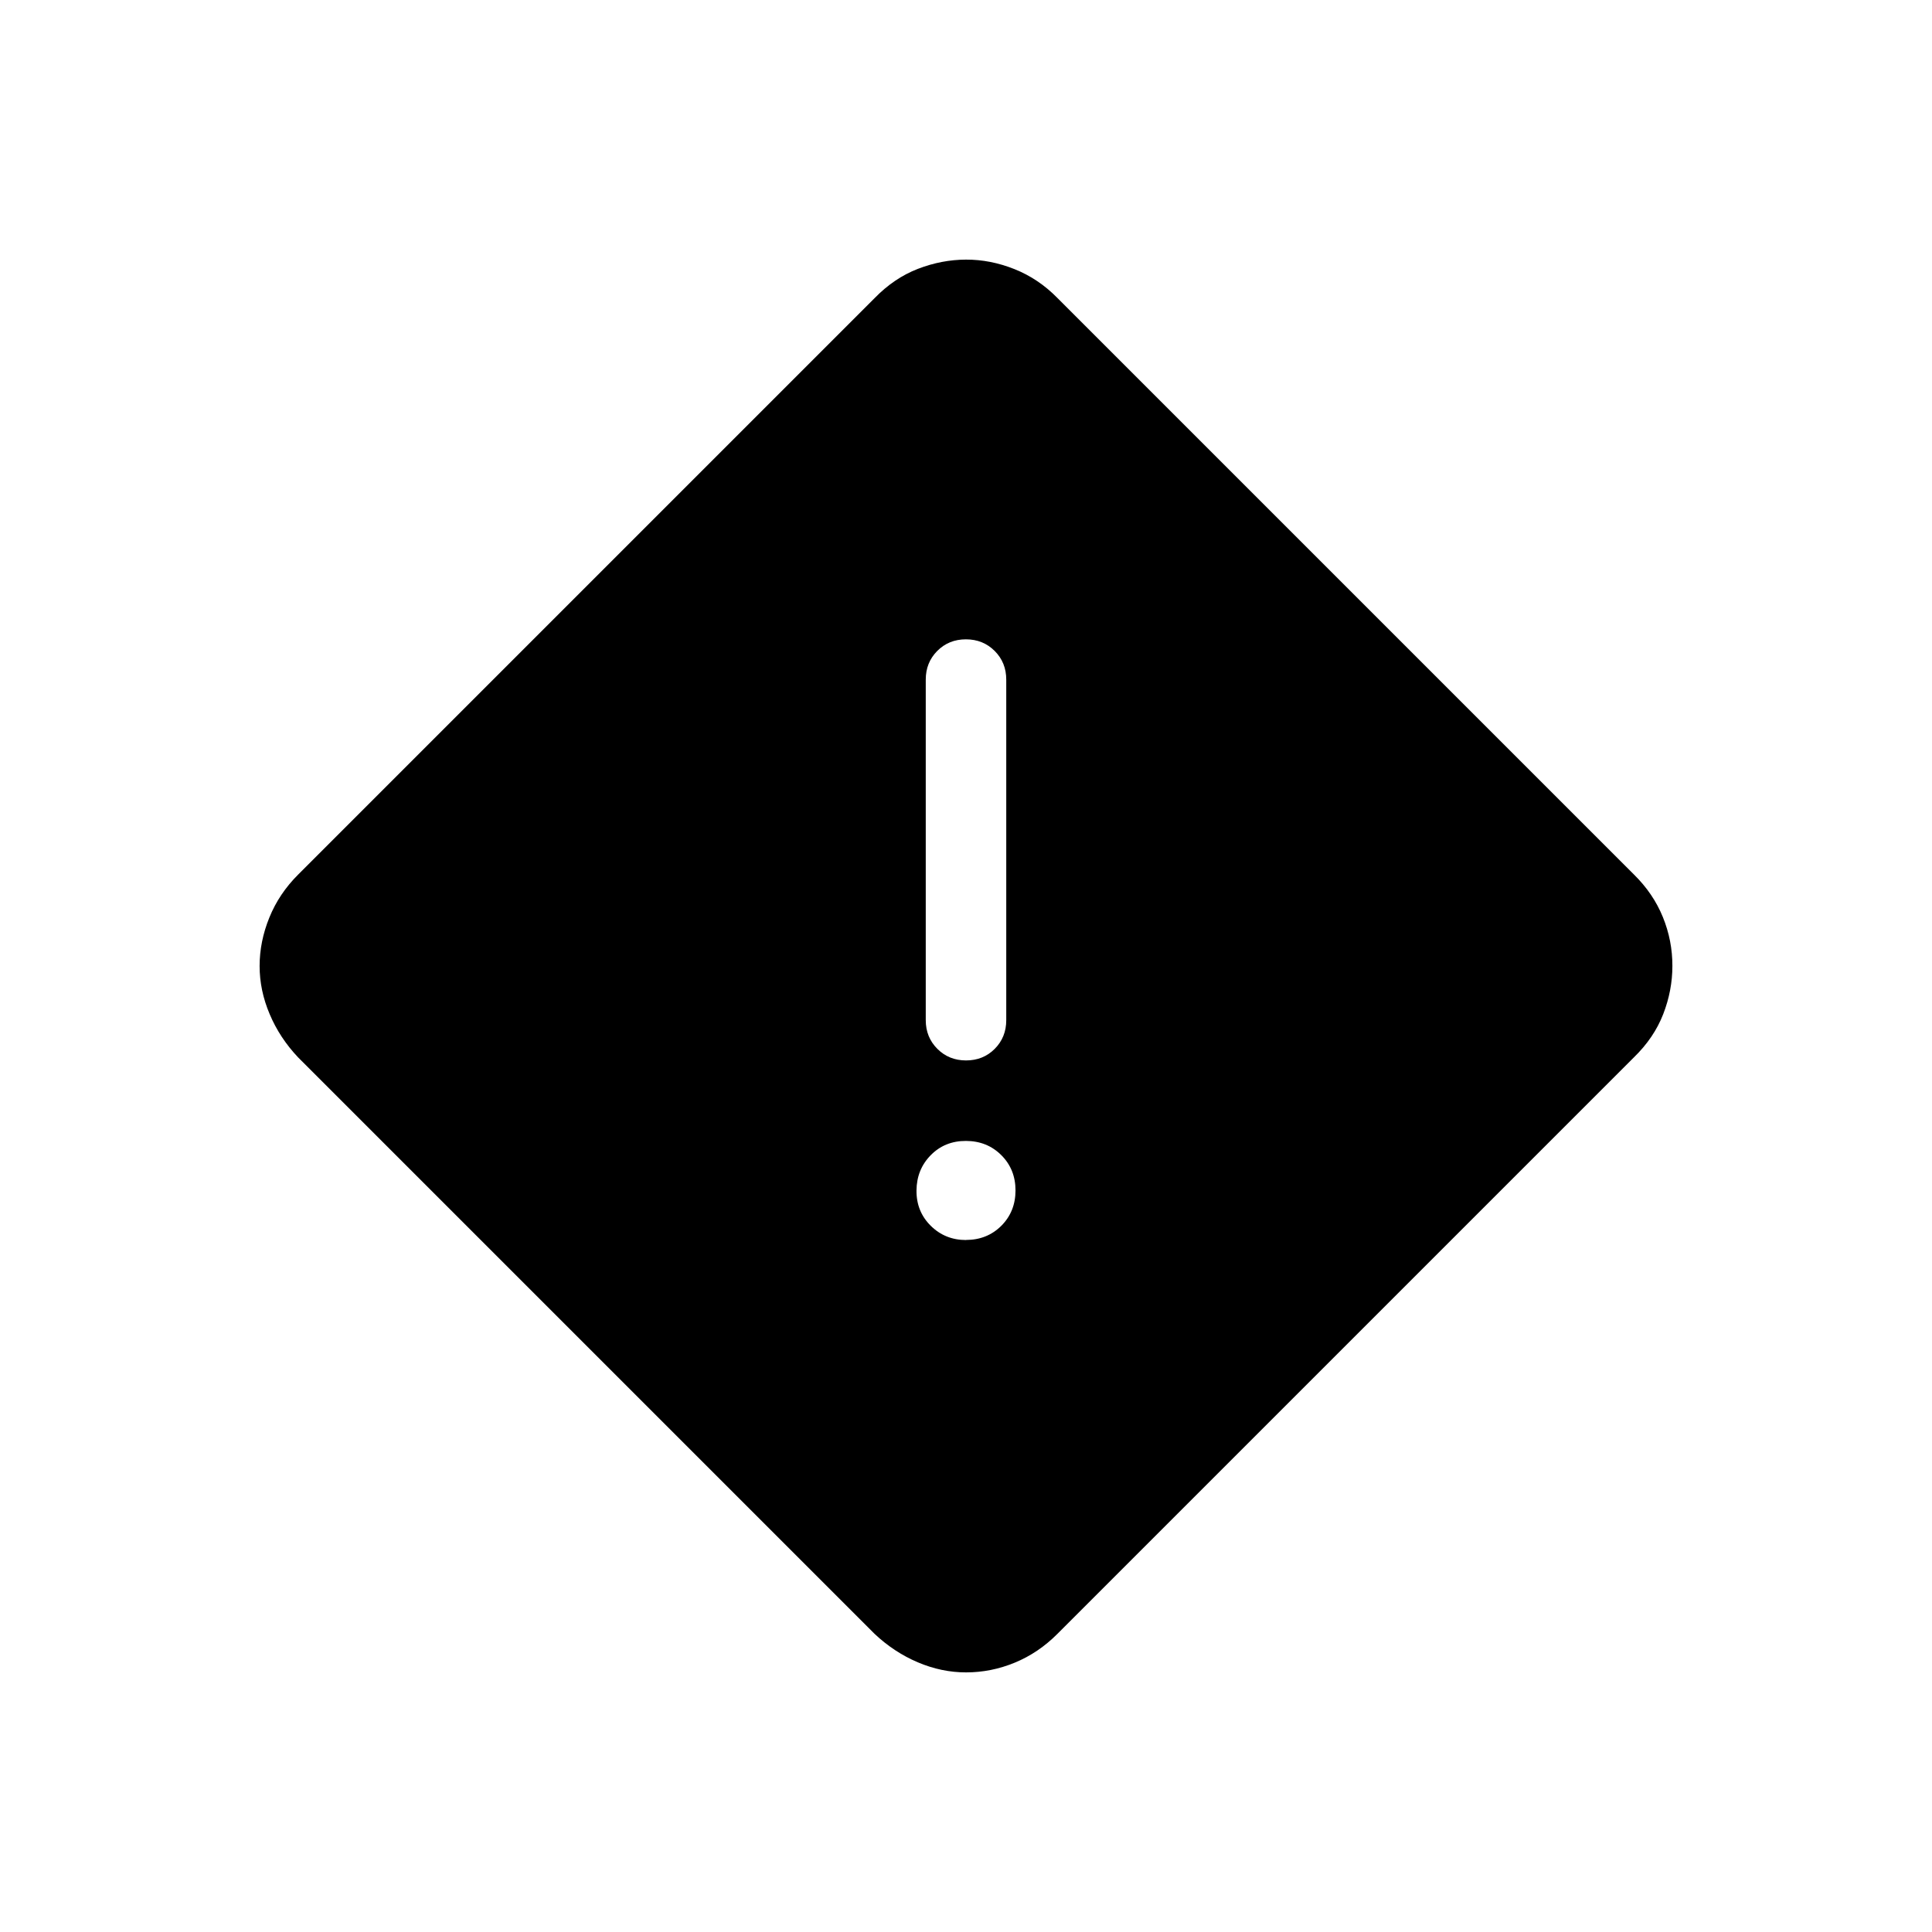 <svg xmlns="http://www.w3.org/2000/svg" width="1em" height="1em" viewBox="0 0 24 24"><path fill="currentColor" d="M12 20.775q-.304 0-.598-.125q-.295-.125-.538-.354l-7.16-7.16q-.23-.243-.354-.538q-.125-.294-.125-.598t.121-.602t.358-.534l7.16-7.16q.243-.25.538-.364T12 3.225t.602.118t.535.36l7.16 7.16q.241.237.36.53t.118.607q0 .304-.114.598t-.365.538l-7.16 7.16q-.236.237-.53.358q-.293.121-.606.121m0-7.602q.214 0 .357-.144t.143-.356v-4.23q0-.213-.144-.357t-.357-.144t-.356.144t-.143.356v4.231q0 .212.144.356t.357.144M12 15.403q.262 0 .439-.176q.176-.177.176-.439t-.176-.438t-.439-.177t-.438.177t-.177.439t.177.438t.438.177"/></svg>